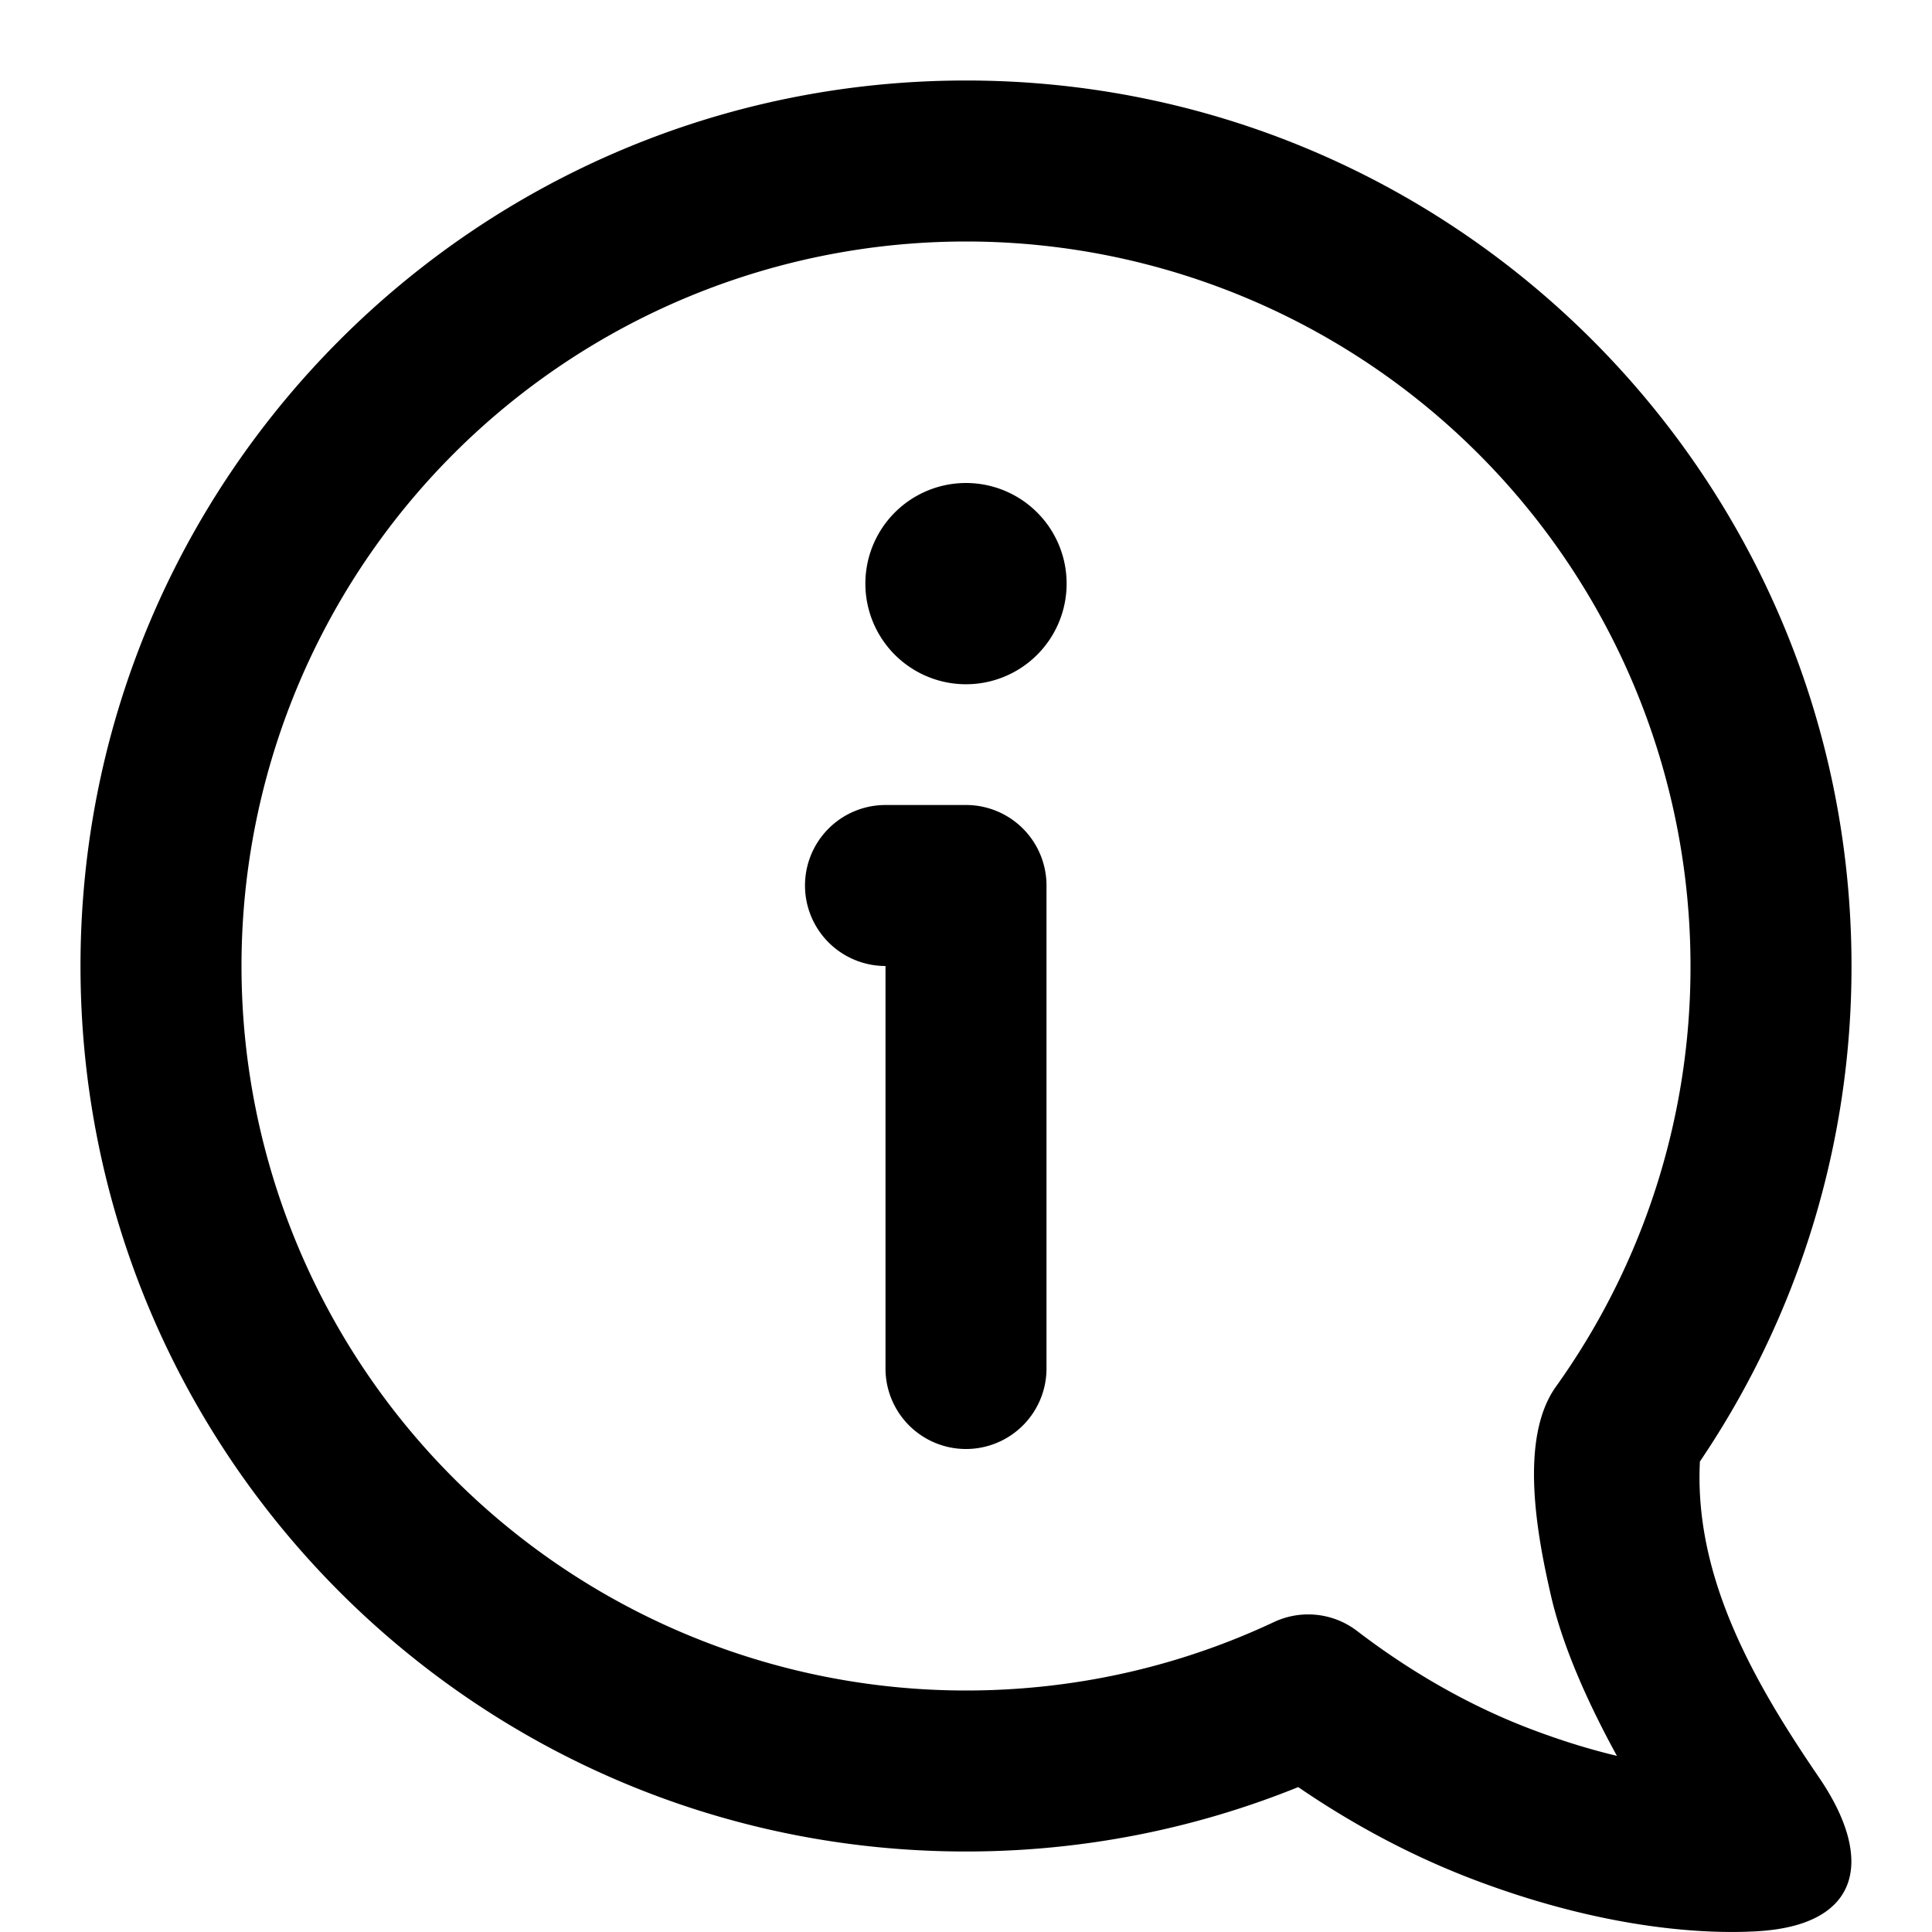 <svg width="24" height="24" fill="none" xmlns="http://www.w3.org/2000/svg"><path fill-rule="evenodd" clip-rule="evenodd" d="M16.127 22.2c.581.398 1.32.823 2.185 1.151 1.678.636 2.932.674 3.512.64 1.293-.073 1.467-.892.773-1.91-.792-1.16-1.555-2.473-1.48-3.926A10.953 10.953 0 0 0 23 12c0-6.075-4.925-11-11-11S1 5.925 1 12s4.925 11 11 11c1.458 0 2.851-.284 4.127-.8zM12 3a9 9 0 0 0 0 18c1.37 0 2.665-.305 3.825-.85a1 1 0 0 1 1.034.111c.523.401 1.265.88 2.162 1.22.39.148.746.255 1.065.331-.333-.607-.67-1.33-.824-2.01-.16-.702-.4-1.924.066-2.576A8.954 8.954 0 0 0 21 12a9 9 0 0 0-9-9zm-2 8a1 1 0 0 1 1-1h1a1 1 0 0 1 1 1v6a1 1 0 1 1-2 0v-5a1 1 0 0 1-1-1zm2-2.5A1.25 1.25 0 1 0 12 6a1.25 1.25 0 0 0 0 2.5z" fill="#000"/></svg>